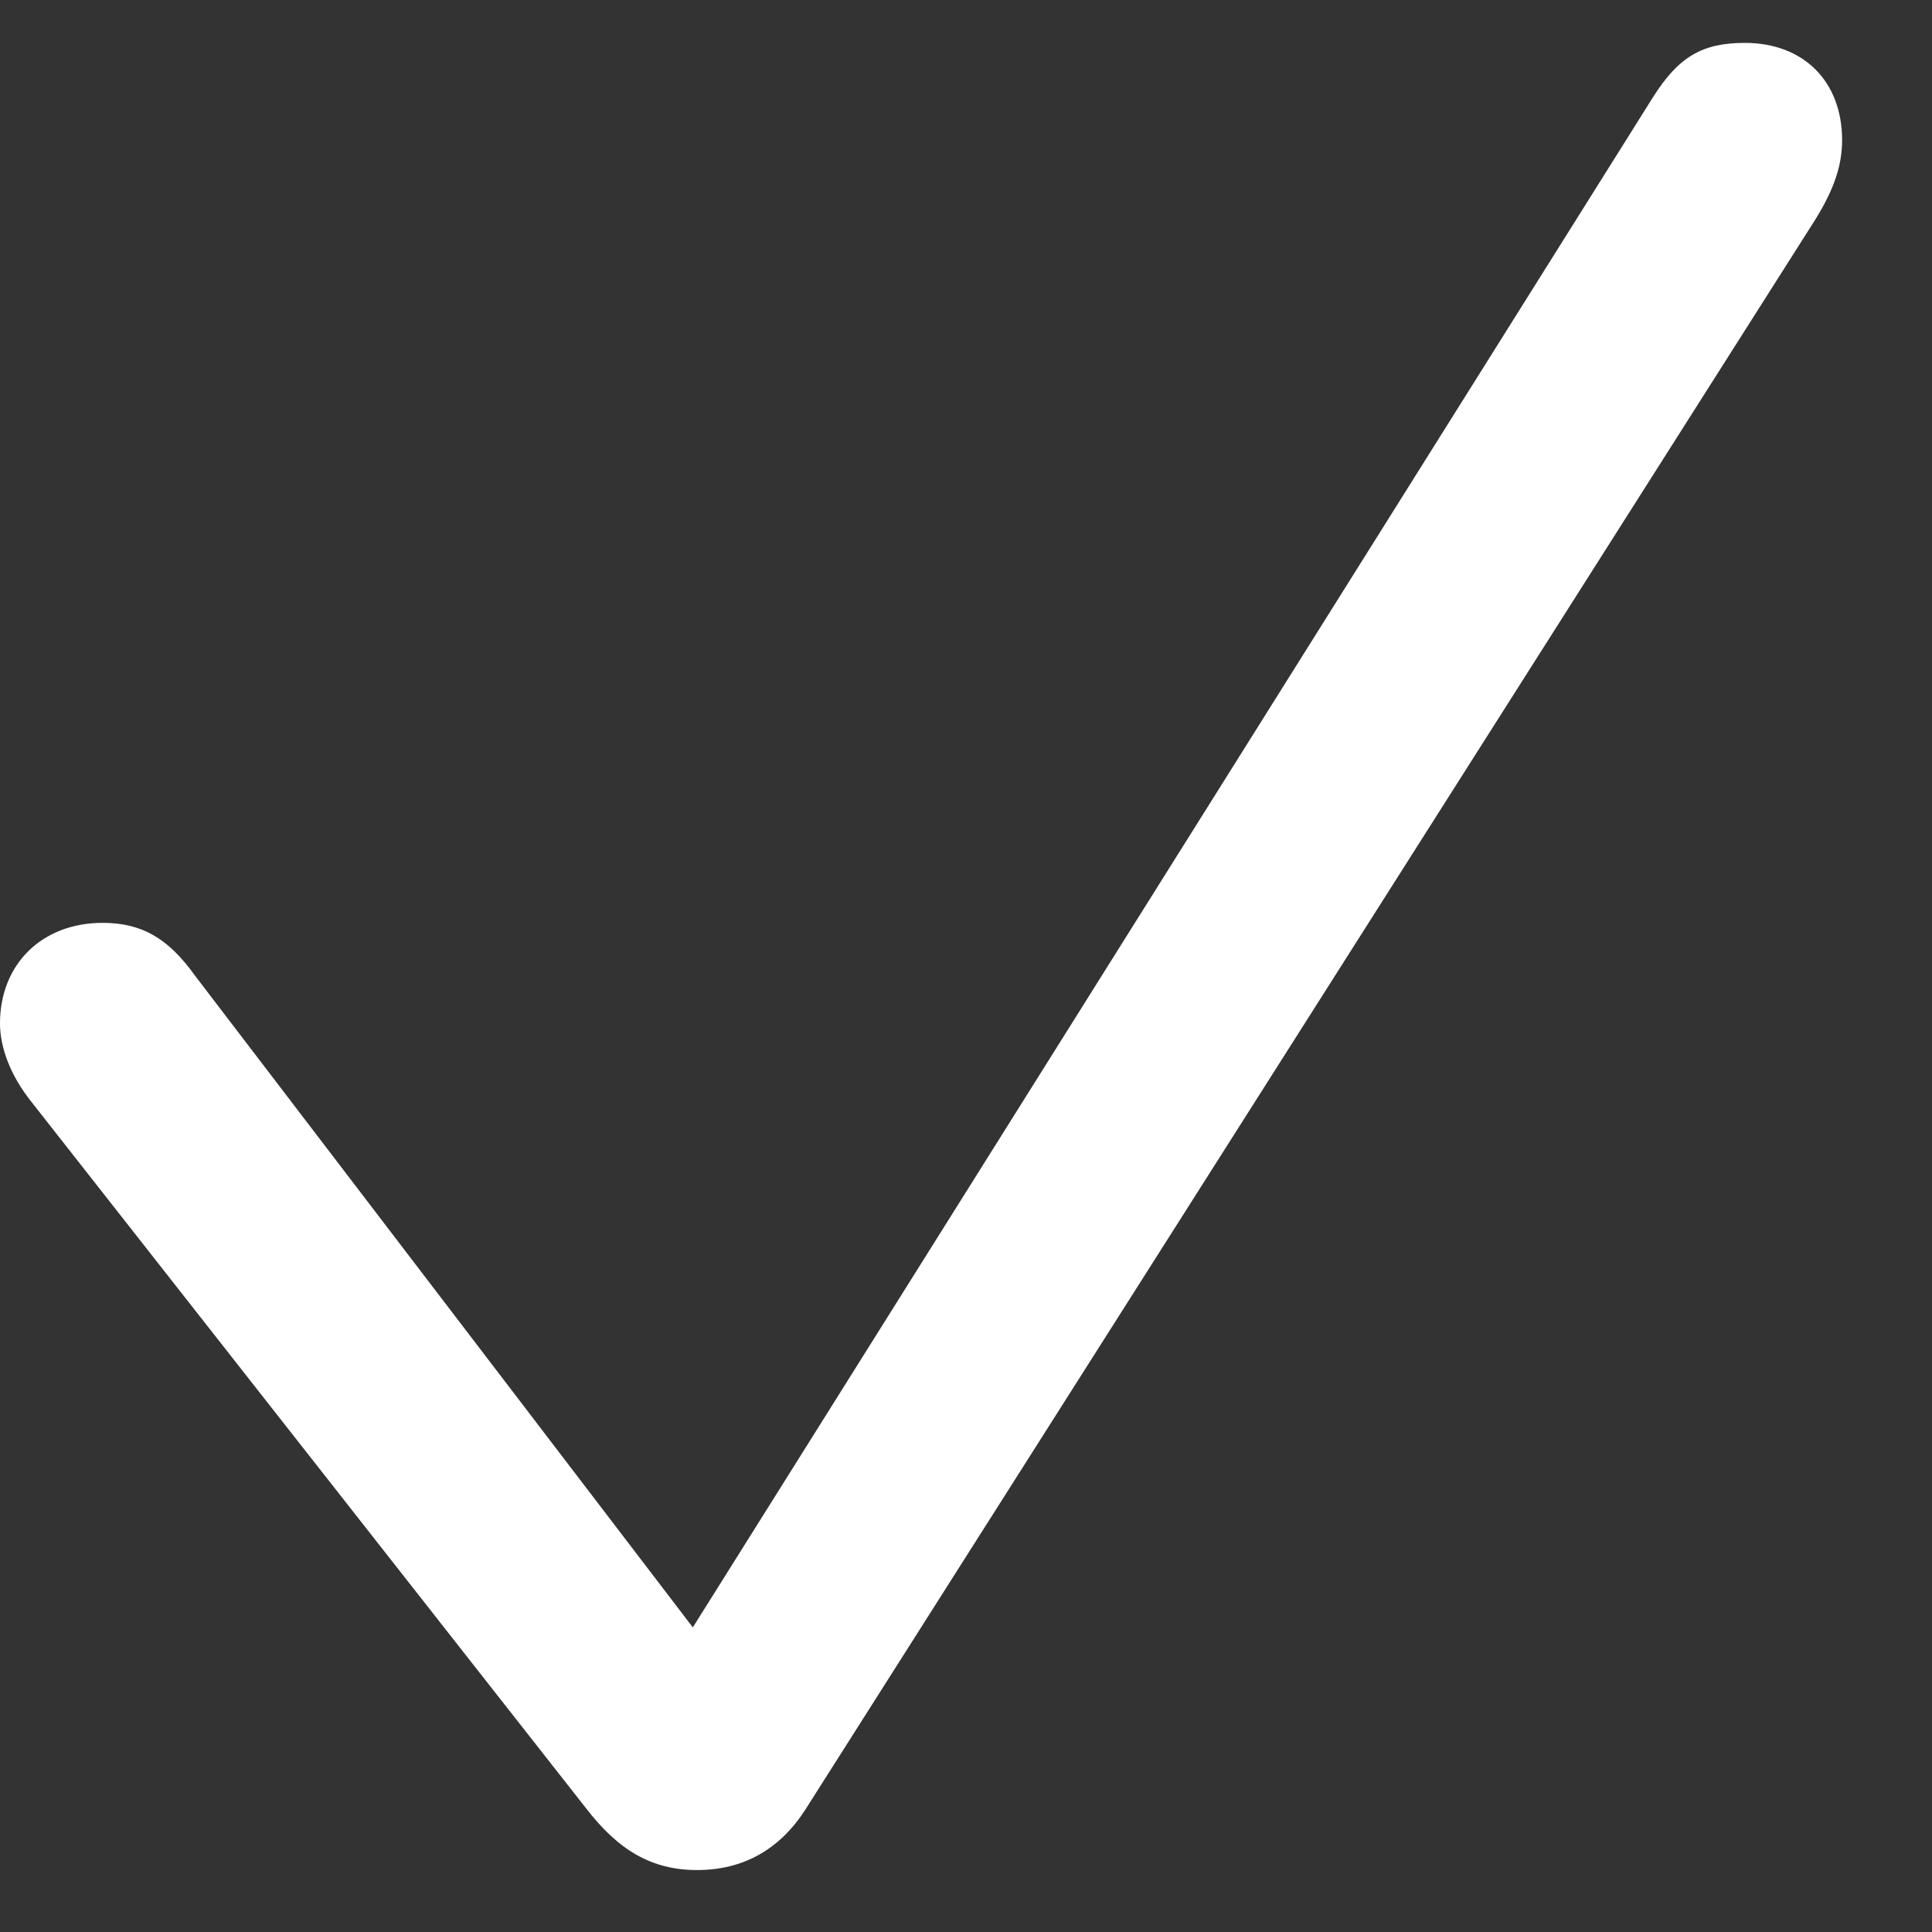 <svg width="15" height="15" viewBox="0 0 15 15" fill="none" xmlns="http://www.w3.org/2000/svg">
<rect x="0" y="0" width="15" height="15" fill="#333333" stroke="none"/>
<path d="M5.412 14.519C5.769 14.519 6.051 14.361 6.25 14.054L14.095 1.703C14.244 1.462 14.302 1.279 14.302 1.088C14.302 0.632 14.003 0.333 13.547 0.333C13.215 0.333 13.032 0.441 12.833 0.756L5.379 12.635L1.511 7.571C1.303 7.281 1.096 7.165 0.797 7.165C0.324 7.165 0 7.488 0 7.945C0 8.136 0.083 8.352 0.241 8.551L4.549 14.038C4.798 14.361 5.055 14.519 5.412 14.519Z" fill="white"/>
</svg>
